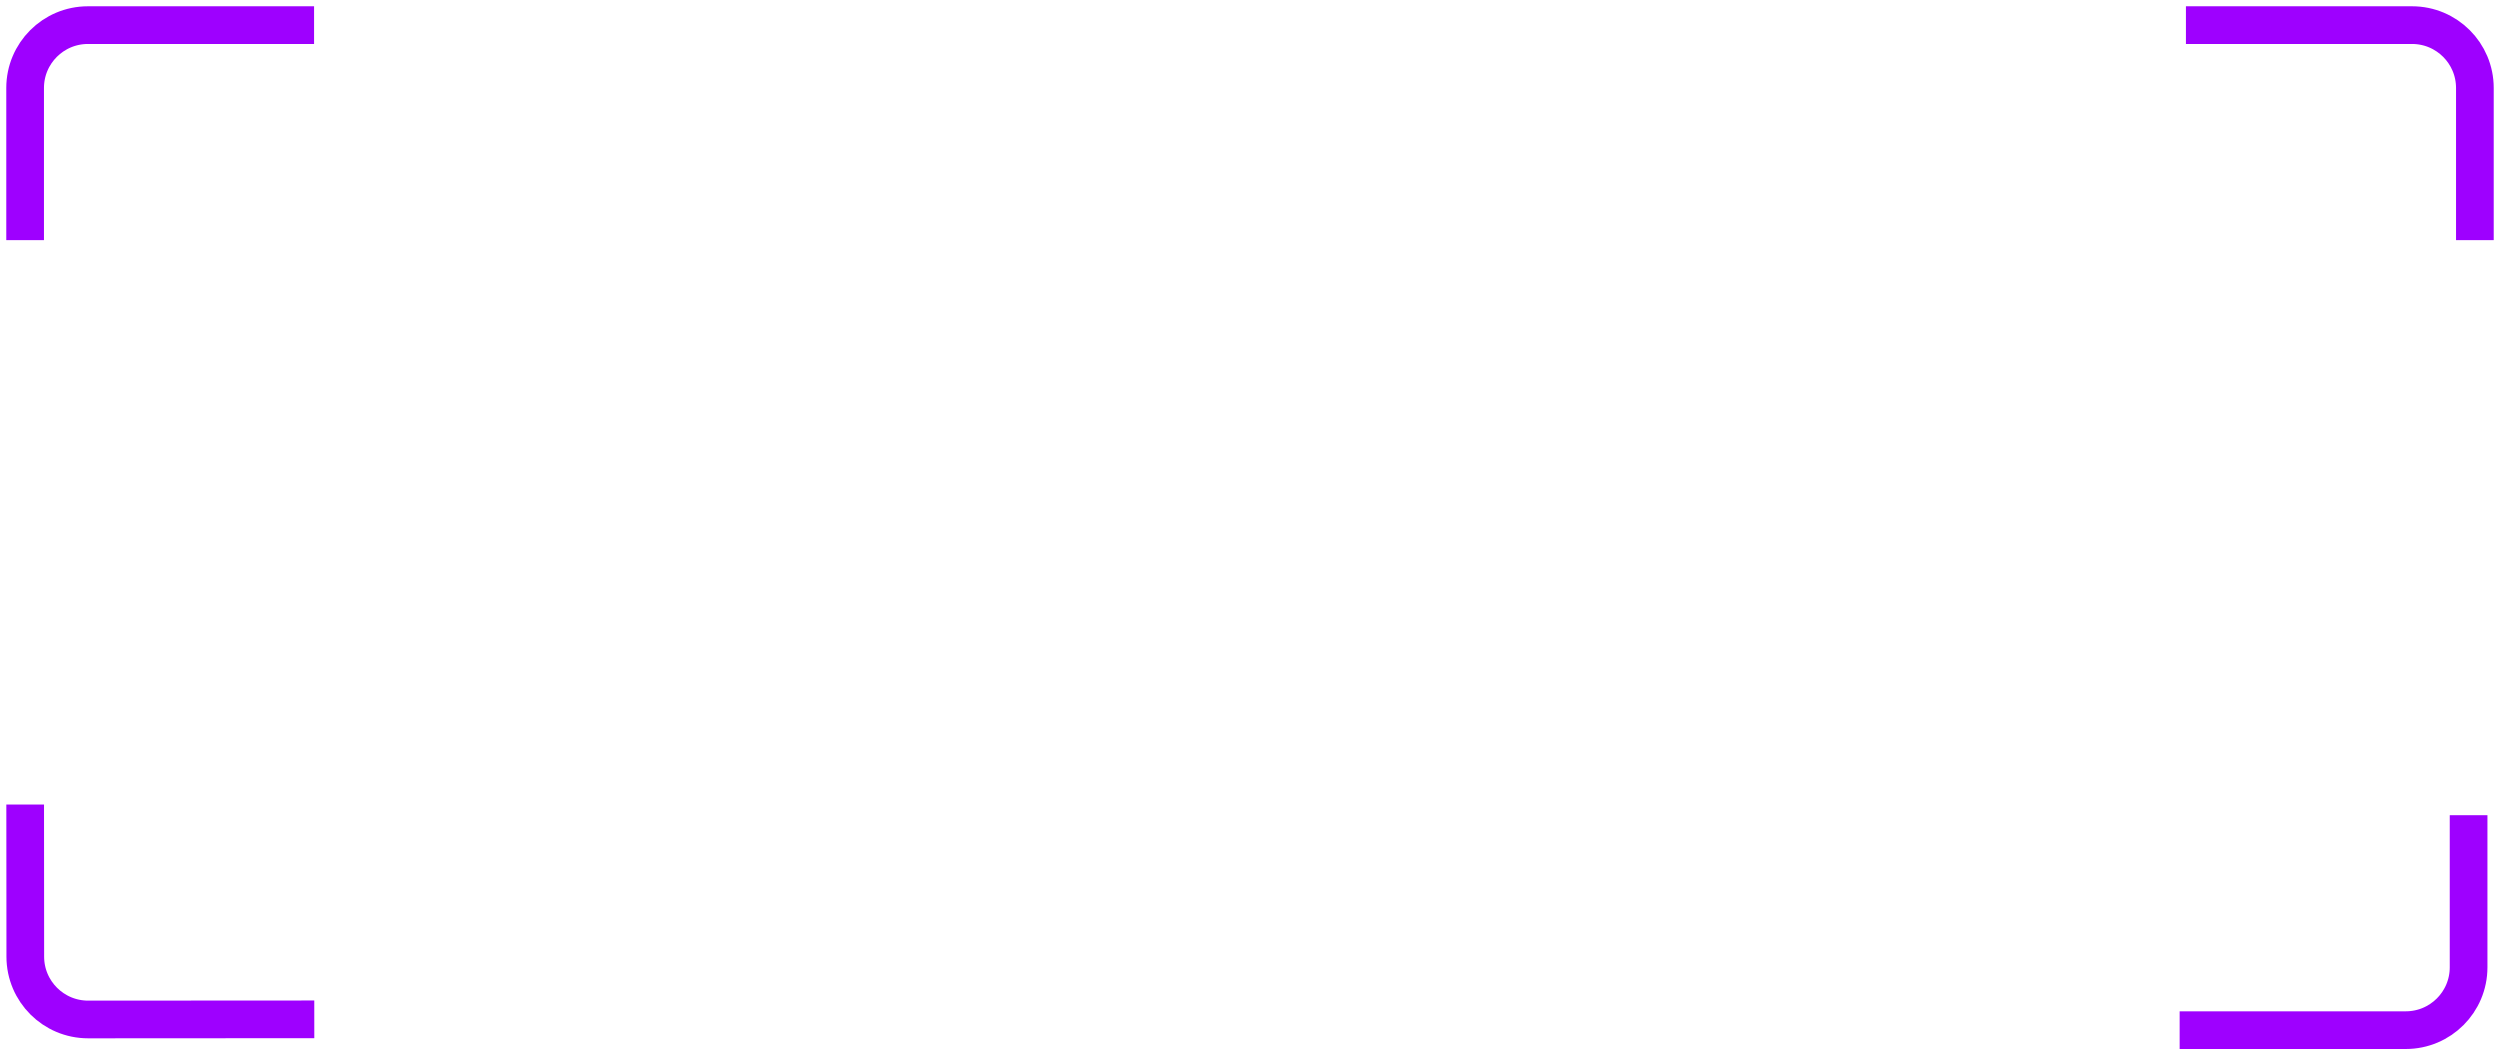 <svg width="199" height="84" viewBox="0 0 199 84" fill="none" xmlns="http://www.w3.org/2000/svg">
<path d="M25 2H7C4.239 2 2 4.239 2 7V19.112" stroke="#9E00FF" stroke-width="3"/>
<path d="M2.004 64.04L2.013 76.152C2.015 78.914 4.255 81.151 7.017 81.15L25.017 81.139" stroke="#9E00FF" stroke-width="3"/>
<path d="M173.5 82H191.5C194.261 82 196.5 79.761 196.5 77V64.888" stroke="#9E00FF" stroke-width="3"/>
<path d="M197 19.112V7C197 4.239 194.761 2 192 2L174 2" stroke="#9E00FF" stroke-width="3"/>
</svg>